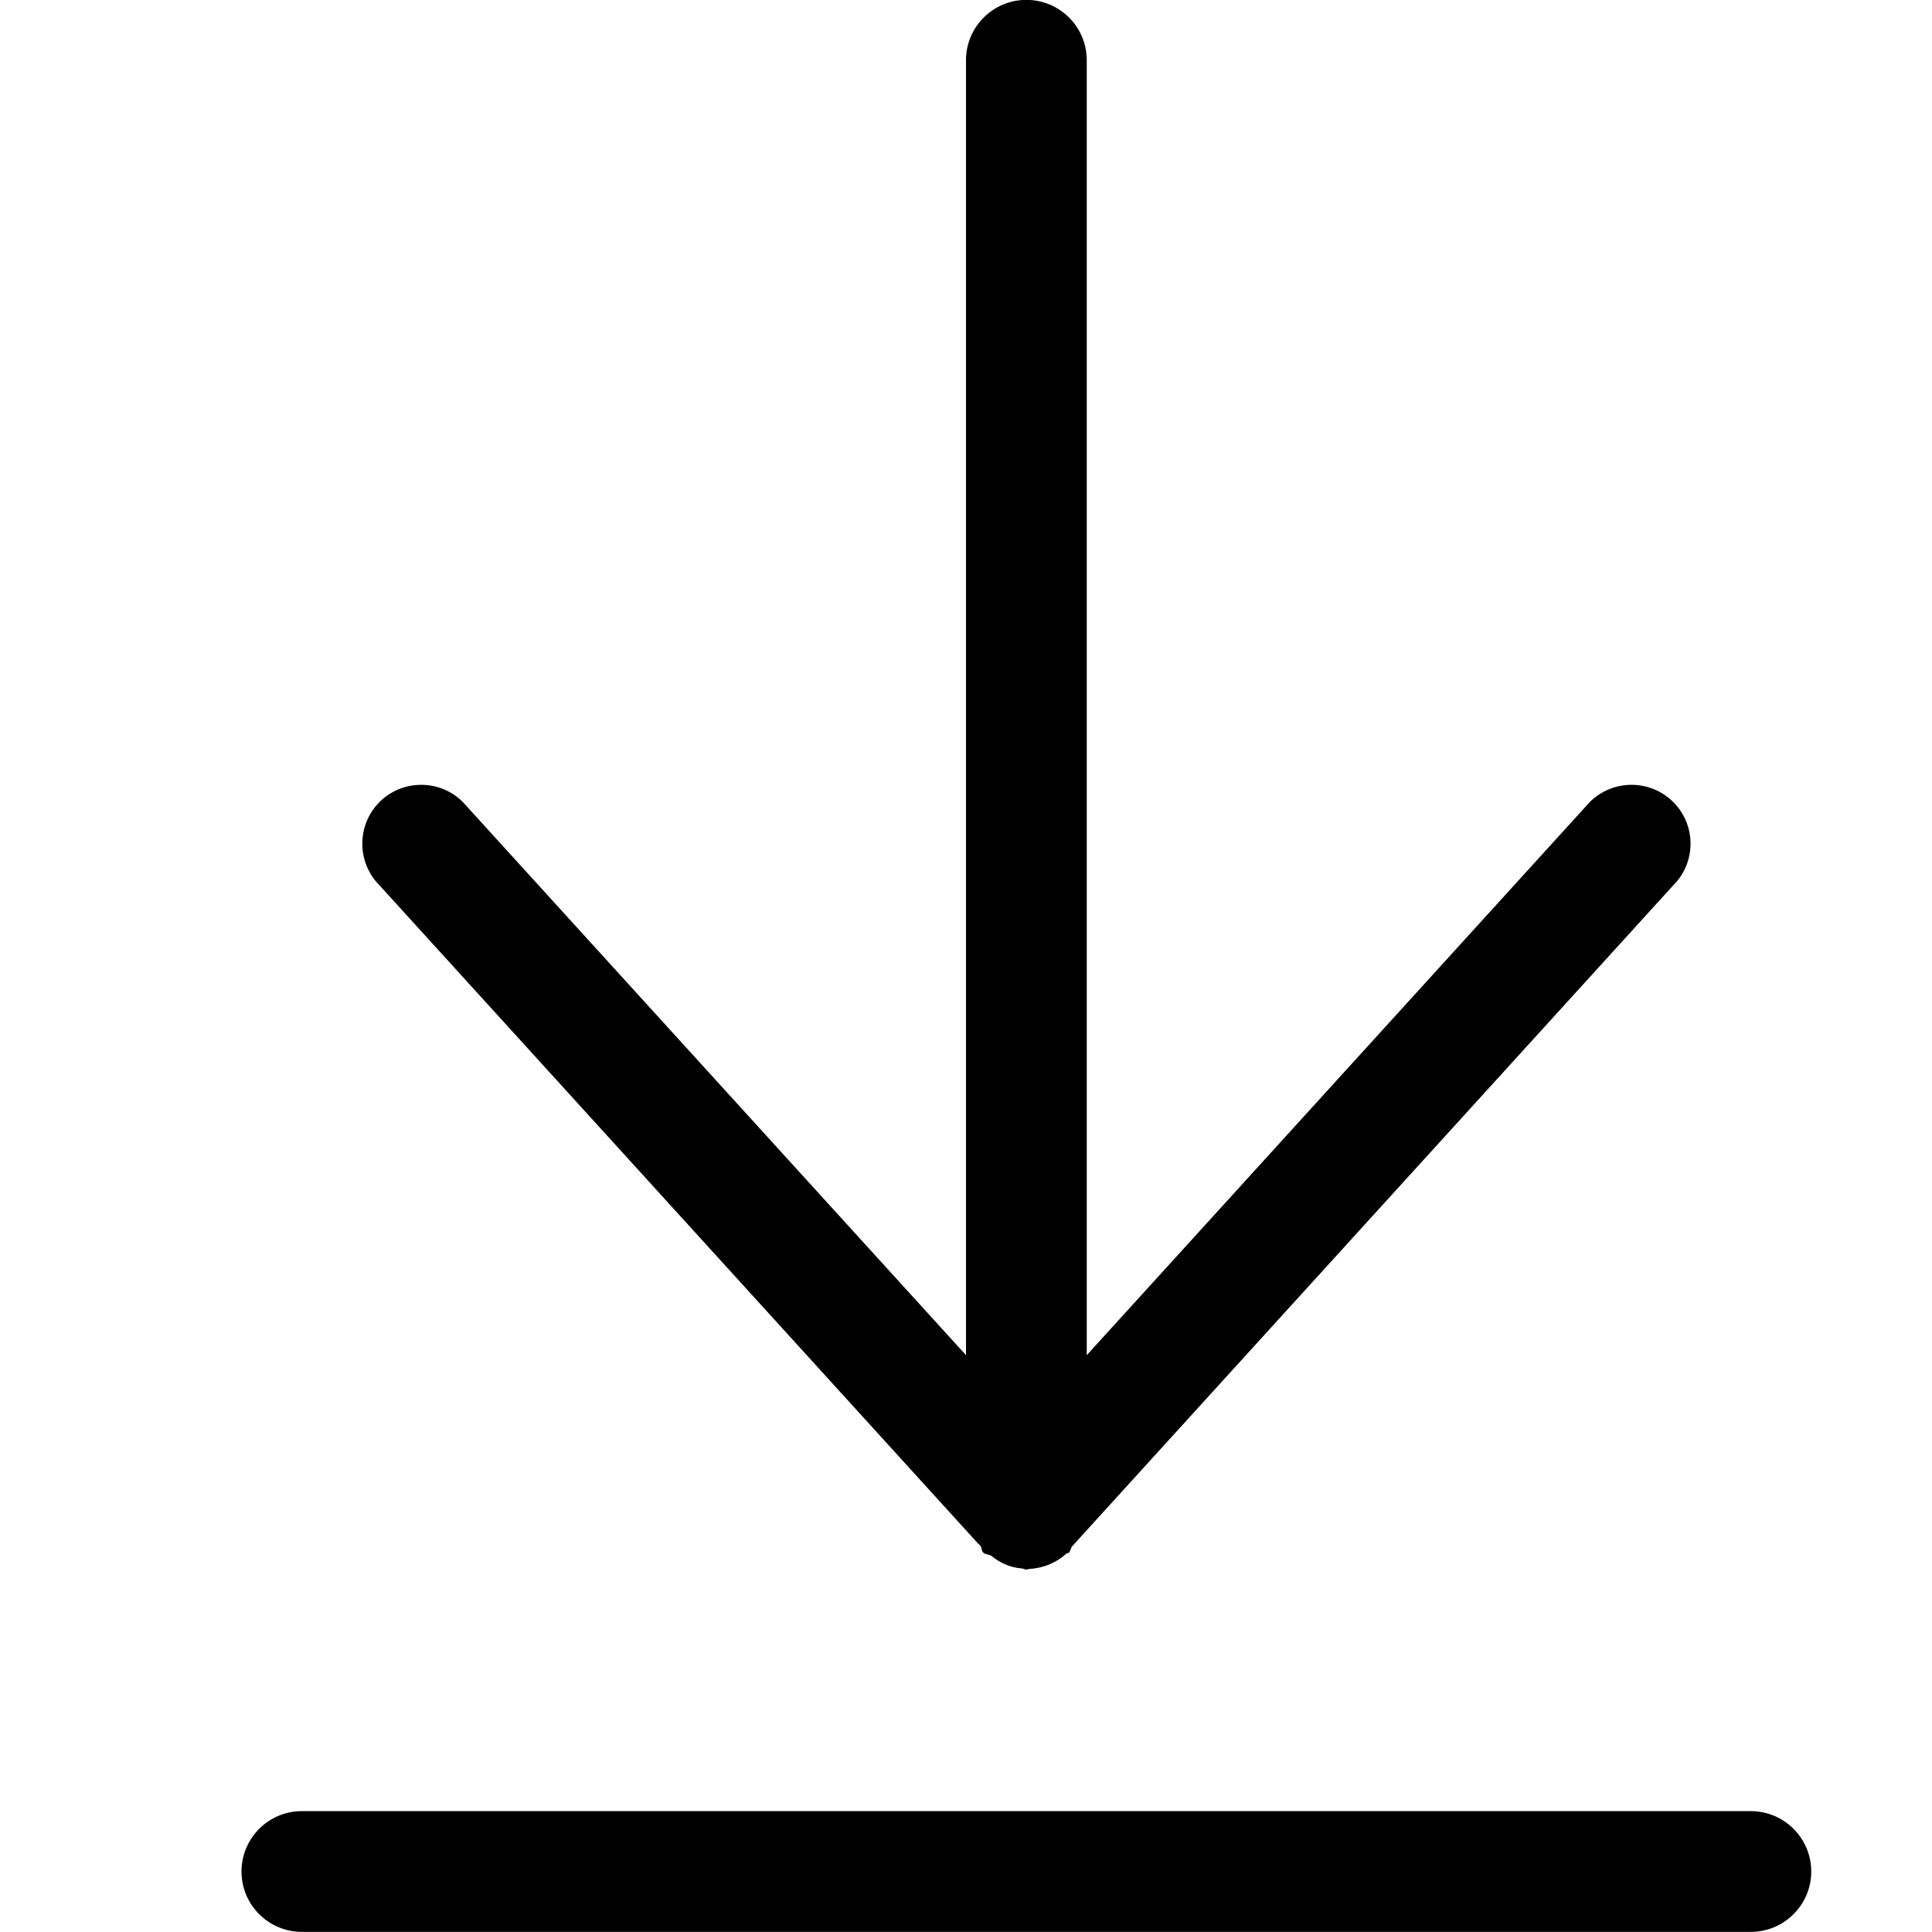 <?xml version="1.0" encoding="iso-8859-1"?>
<!-- Generator: Adobe Illustrator 16.0.0, SVG Export Plug-In . SVG Version: 6.00 Build 0)  -->
<!DOCTYPE svg PUBLIC "-//W3C//DTD SVG 1.1//EN" "http://www.w3.org/Graphics/SVG/1.1/DTD/svg11.dtd">
<svg version="1.1" xmlns="http://www.w3.org/2000/svg" xmlns:xlink="http://www.w3.org/1999/xlink" x="0px" y="0px" width="16px"
	 height="16px" viewBox="0 0 16 16" style="enable-background:new 0 0 16 16;" xml:space="preserve">
<g id="_x34_2-document_-_download_arrow" style="enable-background:new    ;">
	<path d="M8.098,12.781c0.006,0.008,0.016,0.012,0.021,0.02c0.013,0.017,0.008,0.04,0.023,0.056
		c0.019,0.019,0.047,0.013,0.068,0.028c0.072,0.058,0.155,0.097,0.252,0.104c0.011,0,0.02,0.008,0.03,0.008
		c0.002,0,0.004,0.002,0.006,0.002c0.003,0,0.005-0.002,0.008-0.002c0.007,0,0.012-0.003,0.019-0.004
		c0.118-0.006,0.224-0.052,0.307-0.127c0.007-0.006,0.018-0.003,0.024-0.01s0.004-0.018,0.011-0.025
		c0.006-0.006,0.004-0.017,0.01-0.023l4.98-5.476c0.191-0.19,0.191-0.5,0-0.69s-0.5-0.19-0.691,0L9,11.223V0.498
		c0-0.275-0.224-0.499-0.5-0.499C8.224-0.001,8,0.223,8,0.498v10.725L3.833,6.642c-0.19-0.19-0.5-0.19-0.69,0
		c-0.19,0.19-0.19,0.5,0,0.69L8.098,12.781z M14.5,14.999h-12c-0.276,0-0.5,0.224-0.5,0.5s0.224,0.5,0.5,0.5h12
		c0.275,0,0.5-0.224,0.5-0.5S14.775,14.999,14.5,14.999z"/>
</g>
<g id="Layer_1">
</g>
</svg>
